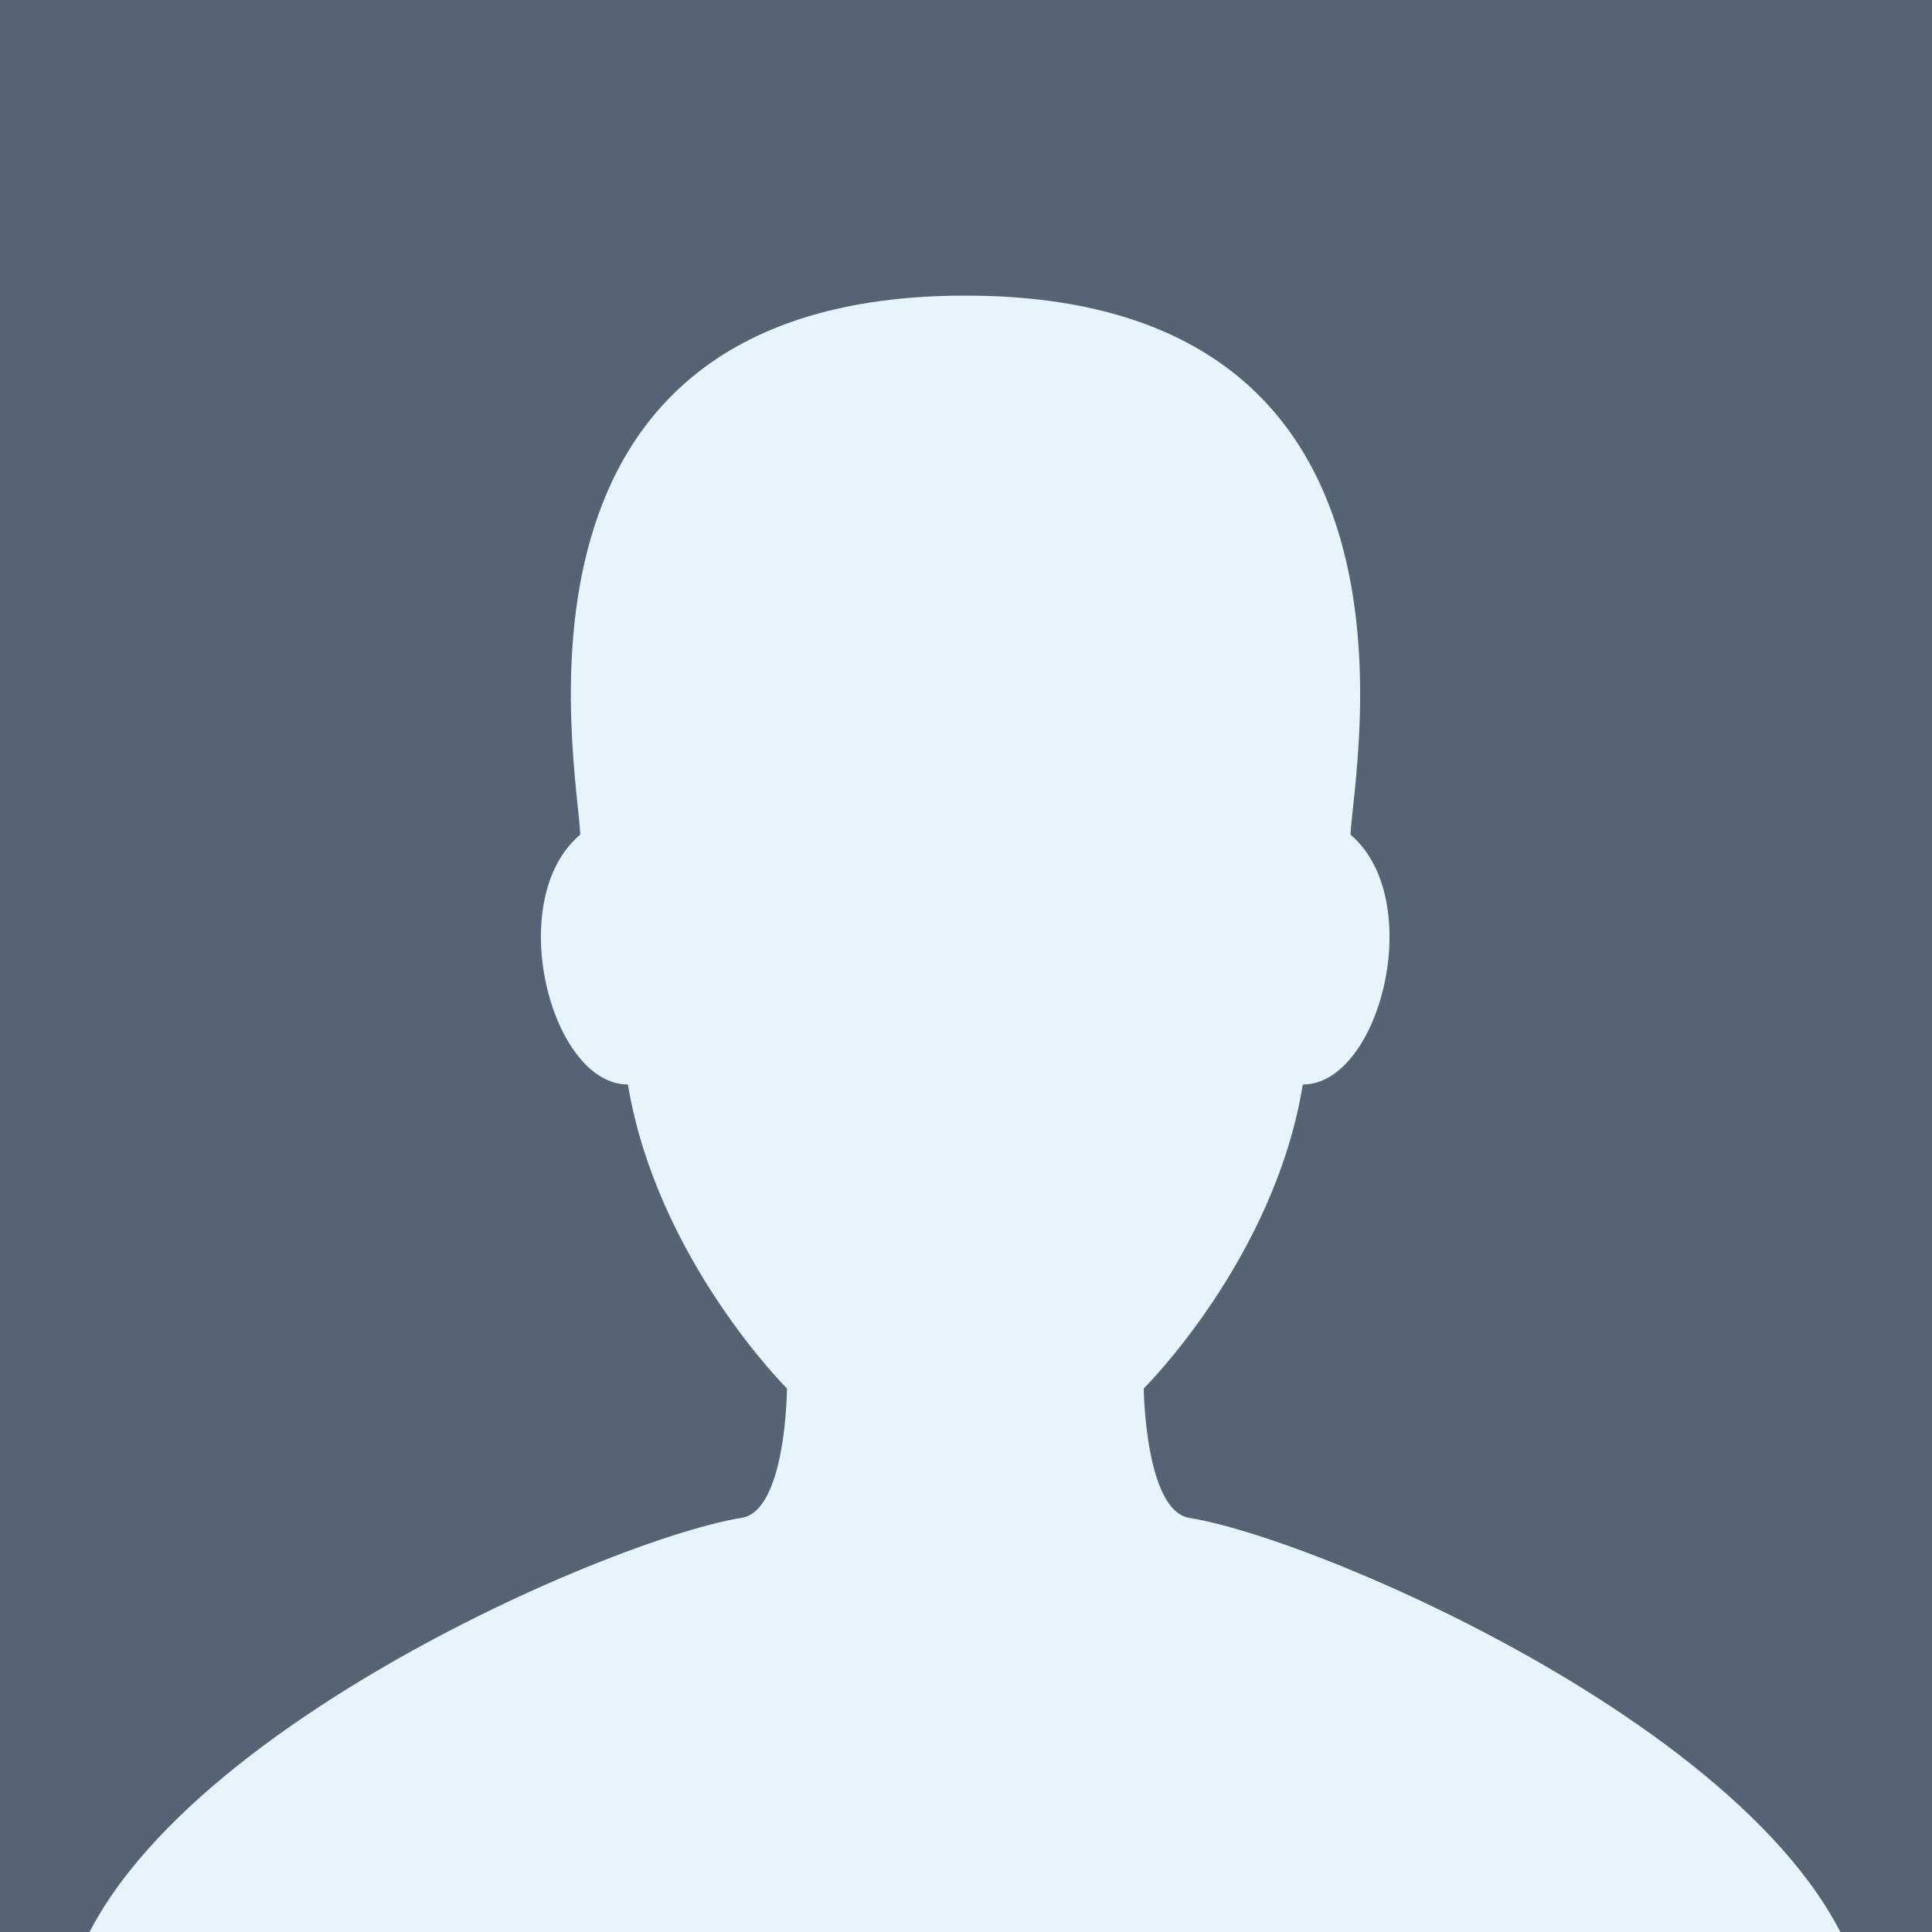 <?xml version="1.0" encoding="utf-8"?>
<!-- Generator: Adobe Illustrator 27.0.1, SVG Export Plug-In . SVG Version: 6.00 Build 0)  -->
<svg version="1.1" id="Layer_1" xmlns="http://www.w3.org/2000/svg" xmlns:xlink="http://www.w3.org/1999/xlink" x="0px" y="0px"
	 viewBox="0 0 300 300" style="enable-background:new 0 0 300 300;" xml:space="preserve">
<style type="text/css">
	.st0{fill:#556474;}
	.st1{fill:#E8F4FC;}
</style>
<rect x="-13.4" y="-13.4" class="st0" width="325.4" height="325.4"/>
<g>
	<path class="st1" d="M184.7,235.7c-6.9-1.1-7.1-20.1-7.1-20.1s20.3-20.1,24.7-47.2c12,0,19.3-28.7,7.4-38.8
		c0.5-10.7,15.3-83.7-59.8-83.7s-60.2,73-59.8,83.7c-12,10.1-4.6,38.8,7.4,38.8c4.5,27.1,24.7,47.2,24.7,47.2s-0.1,19.1-7.1,20.1
		C92.8,239.3,9.6,275.9,9.6,316.3h140.2H290C290.2,275.9,207,239.3,184.7,235.7z"/>
</g>
</svg>
